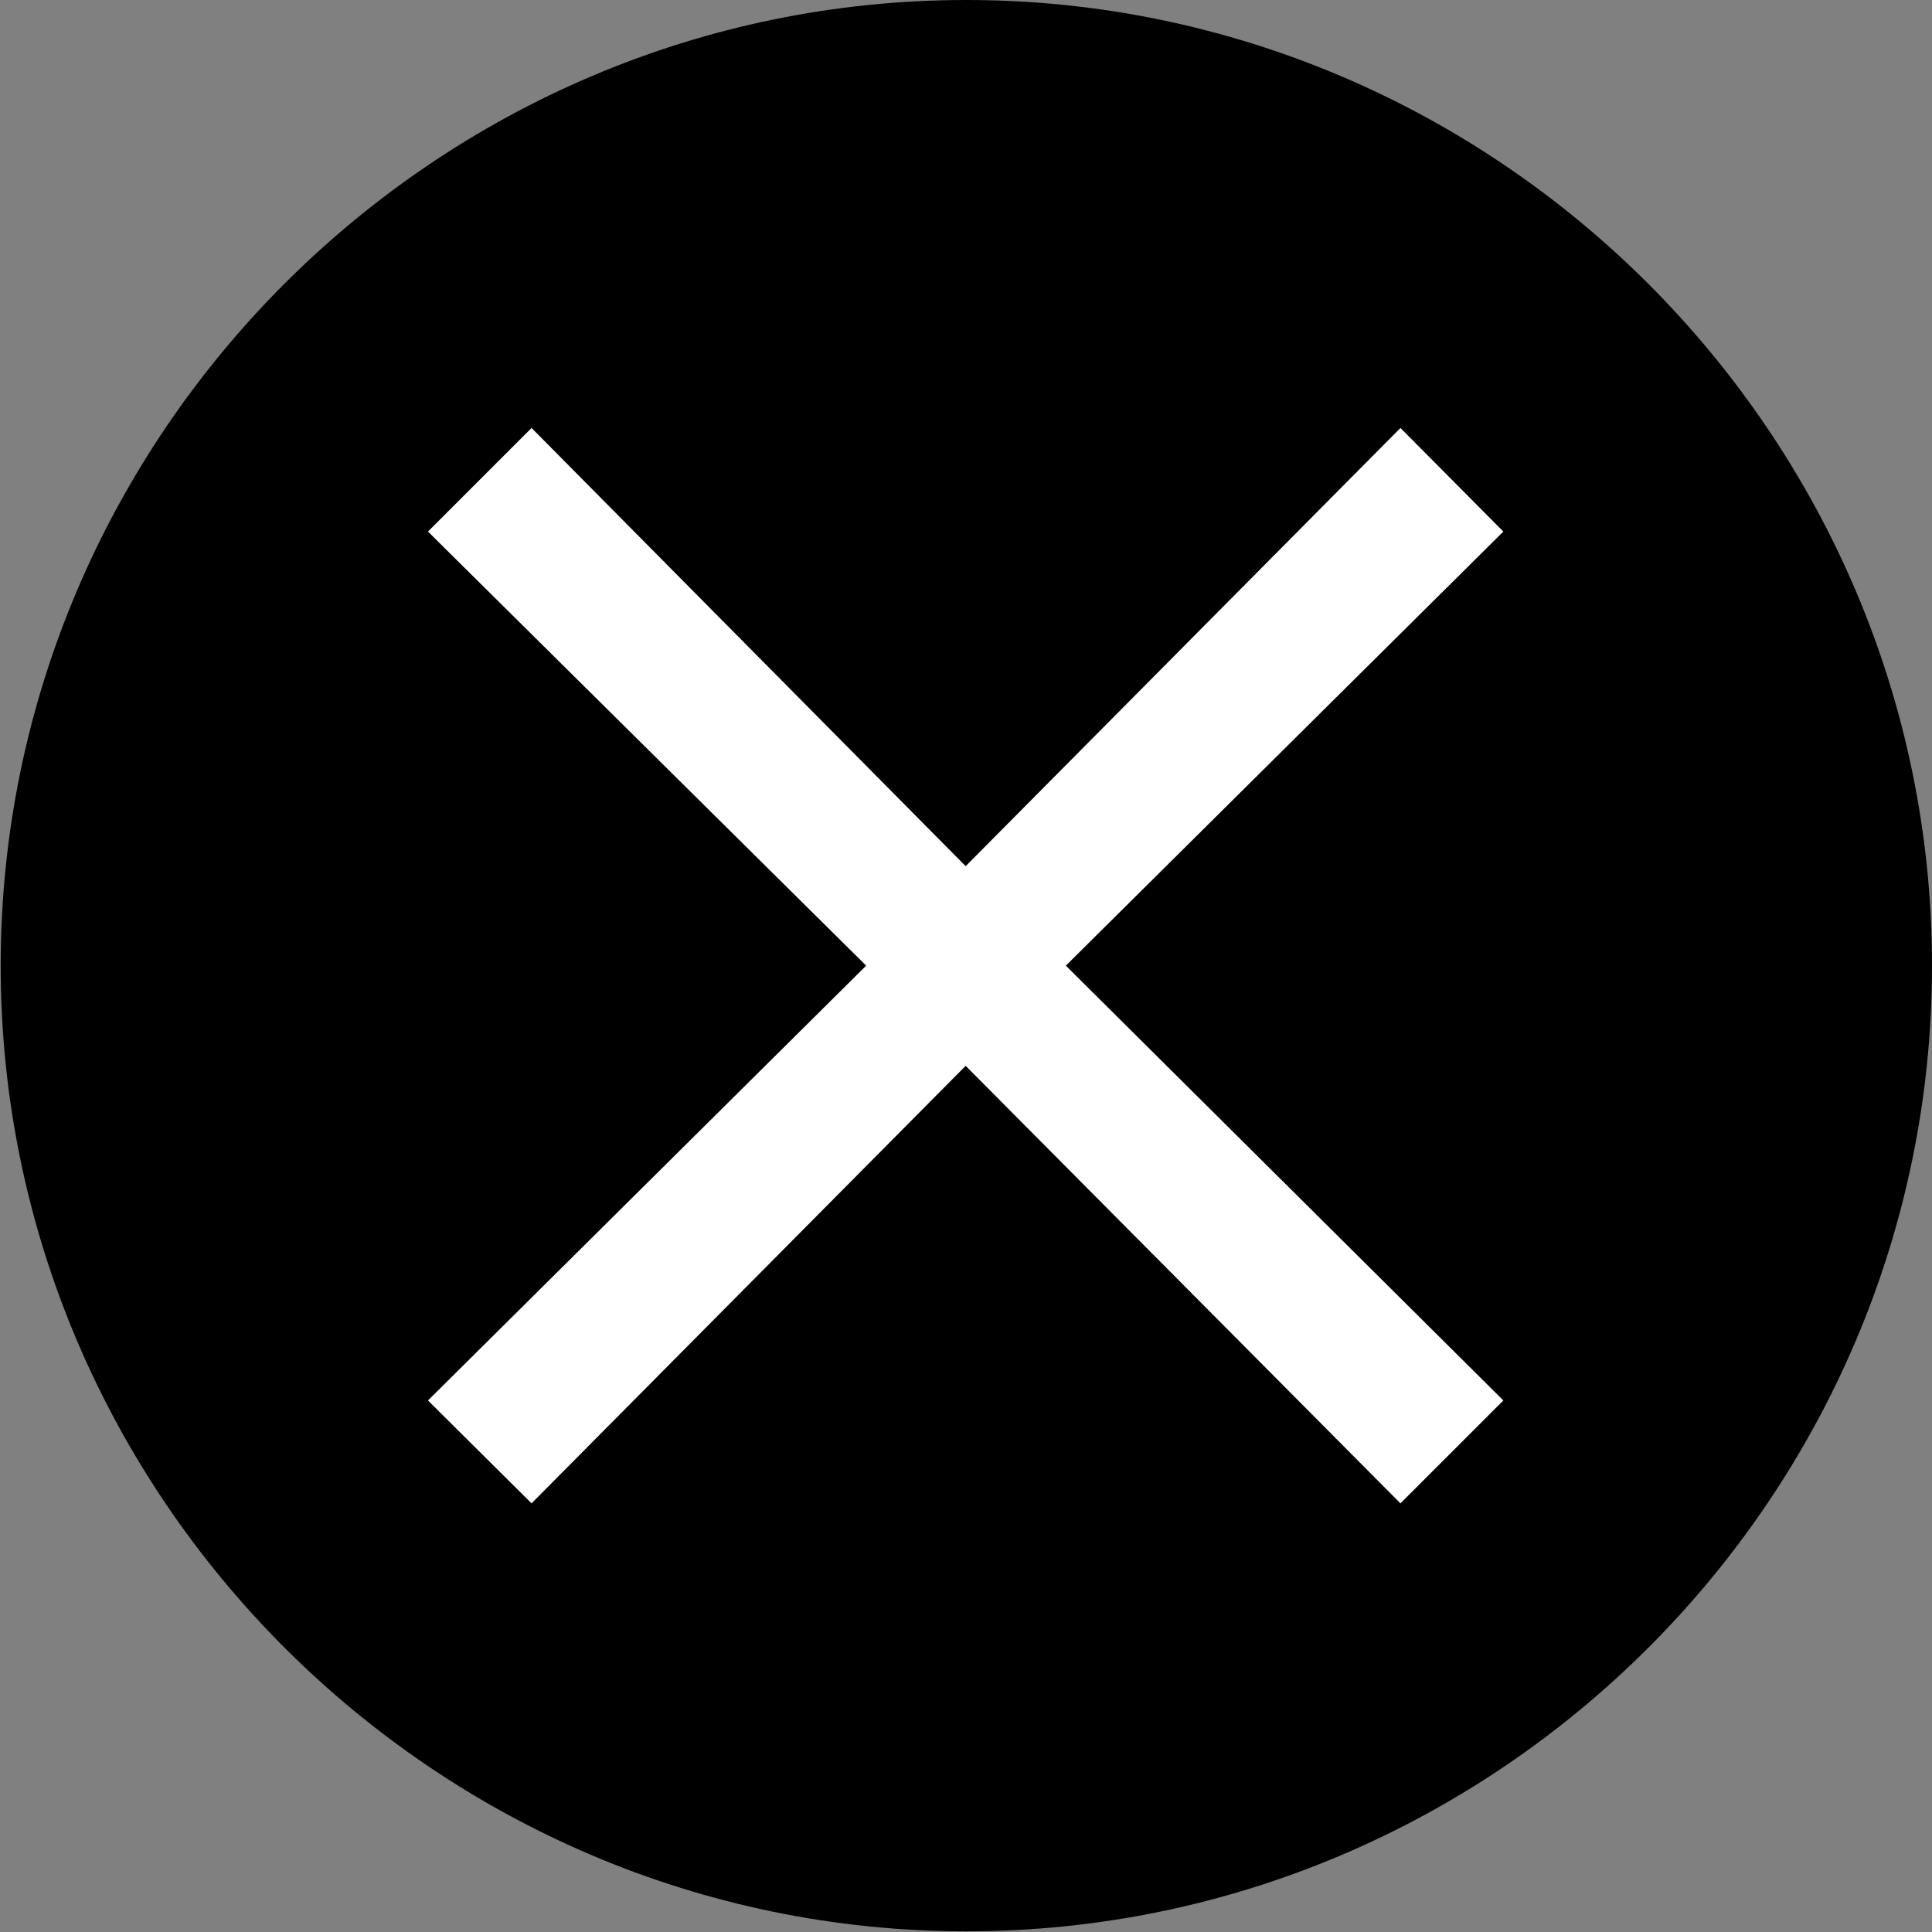 <?xml version="1.0" encoding="utf-8"?>
<!-- Generator: Adobe Illustrator 18.1.0, SVG Export Plug-In . SVG Version: 6.00 Build 0)  -->
<!DOCTYPE svg PUBLIC "-//W3C//DTD SVG 1.1//EN" "http://www.w3.org/Graphics/SVG/1.1/DTD/svg11.dtd">
<svg version="1.1" id="Ebene_1" xmlns="http://www.w3.org/2000/svg" xmlns:xlink="http://www.w3.org/1999/xlink" x="0px" y="0px"
	 viewBox="155.9 279.2 283.5 283.5" enable-background="new 155.9 279.2 283.5 283.5" xml:space="preserve">
<rect x="155.9" y="279.2" width="283.5" height="283.5" fill="#808080" stroke="none"/>
<path d="M439.4,420.9c0,78-63.8,141.7-141.7,141.7s-141.7-63.8-141.7-141.7s63.8-141.7,141.7-141.7S439.4,343,439.4,420.9z"/>
<polygon fill="#FFFFFF" points="297.6,435.6 233.9,499.8 218.7,484.7 283,420.9 218.7,357.2 233.9,342 297.6,406.3 361.4,342 
	376.5,357.2 312.3,420.9 376.5,484.7 361.4,499.8 "/>
</svg>
